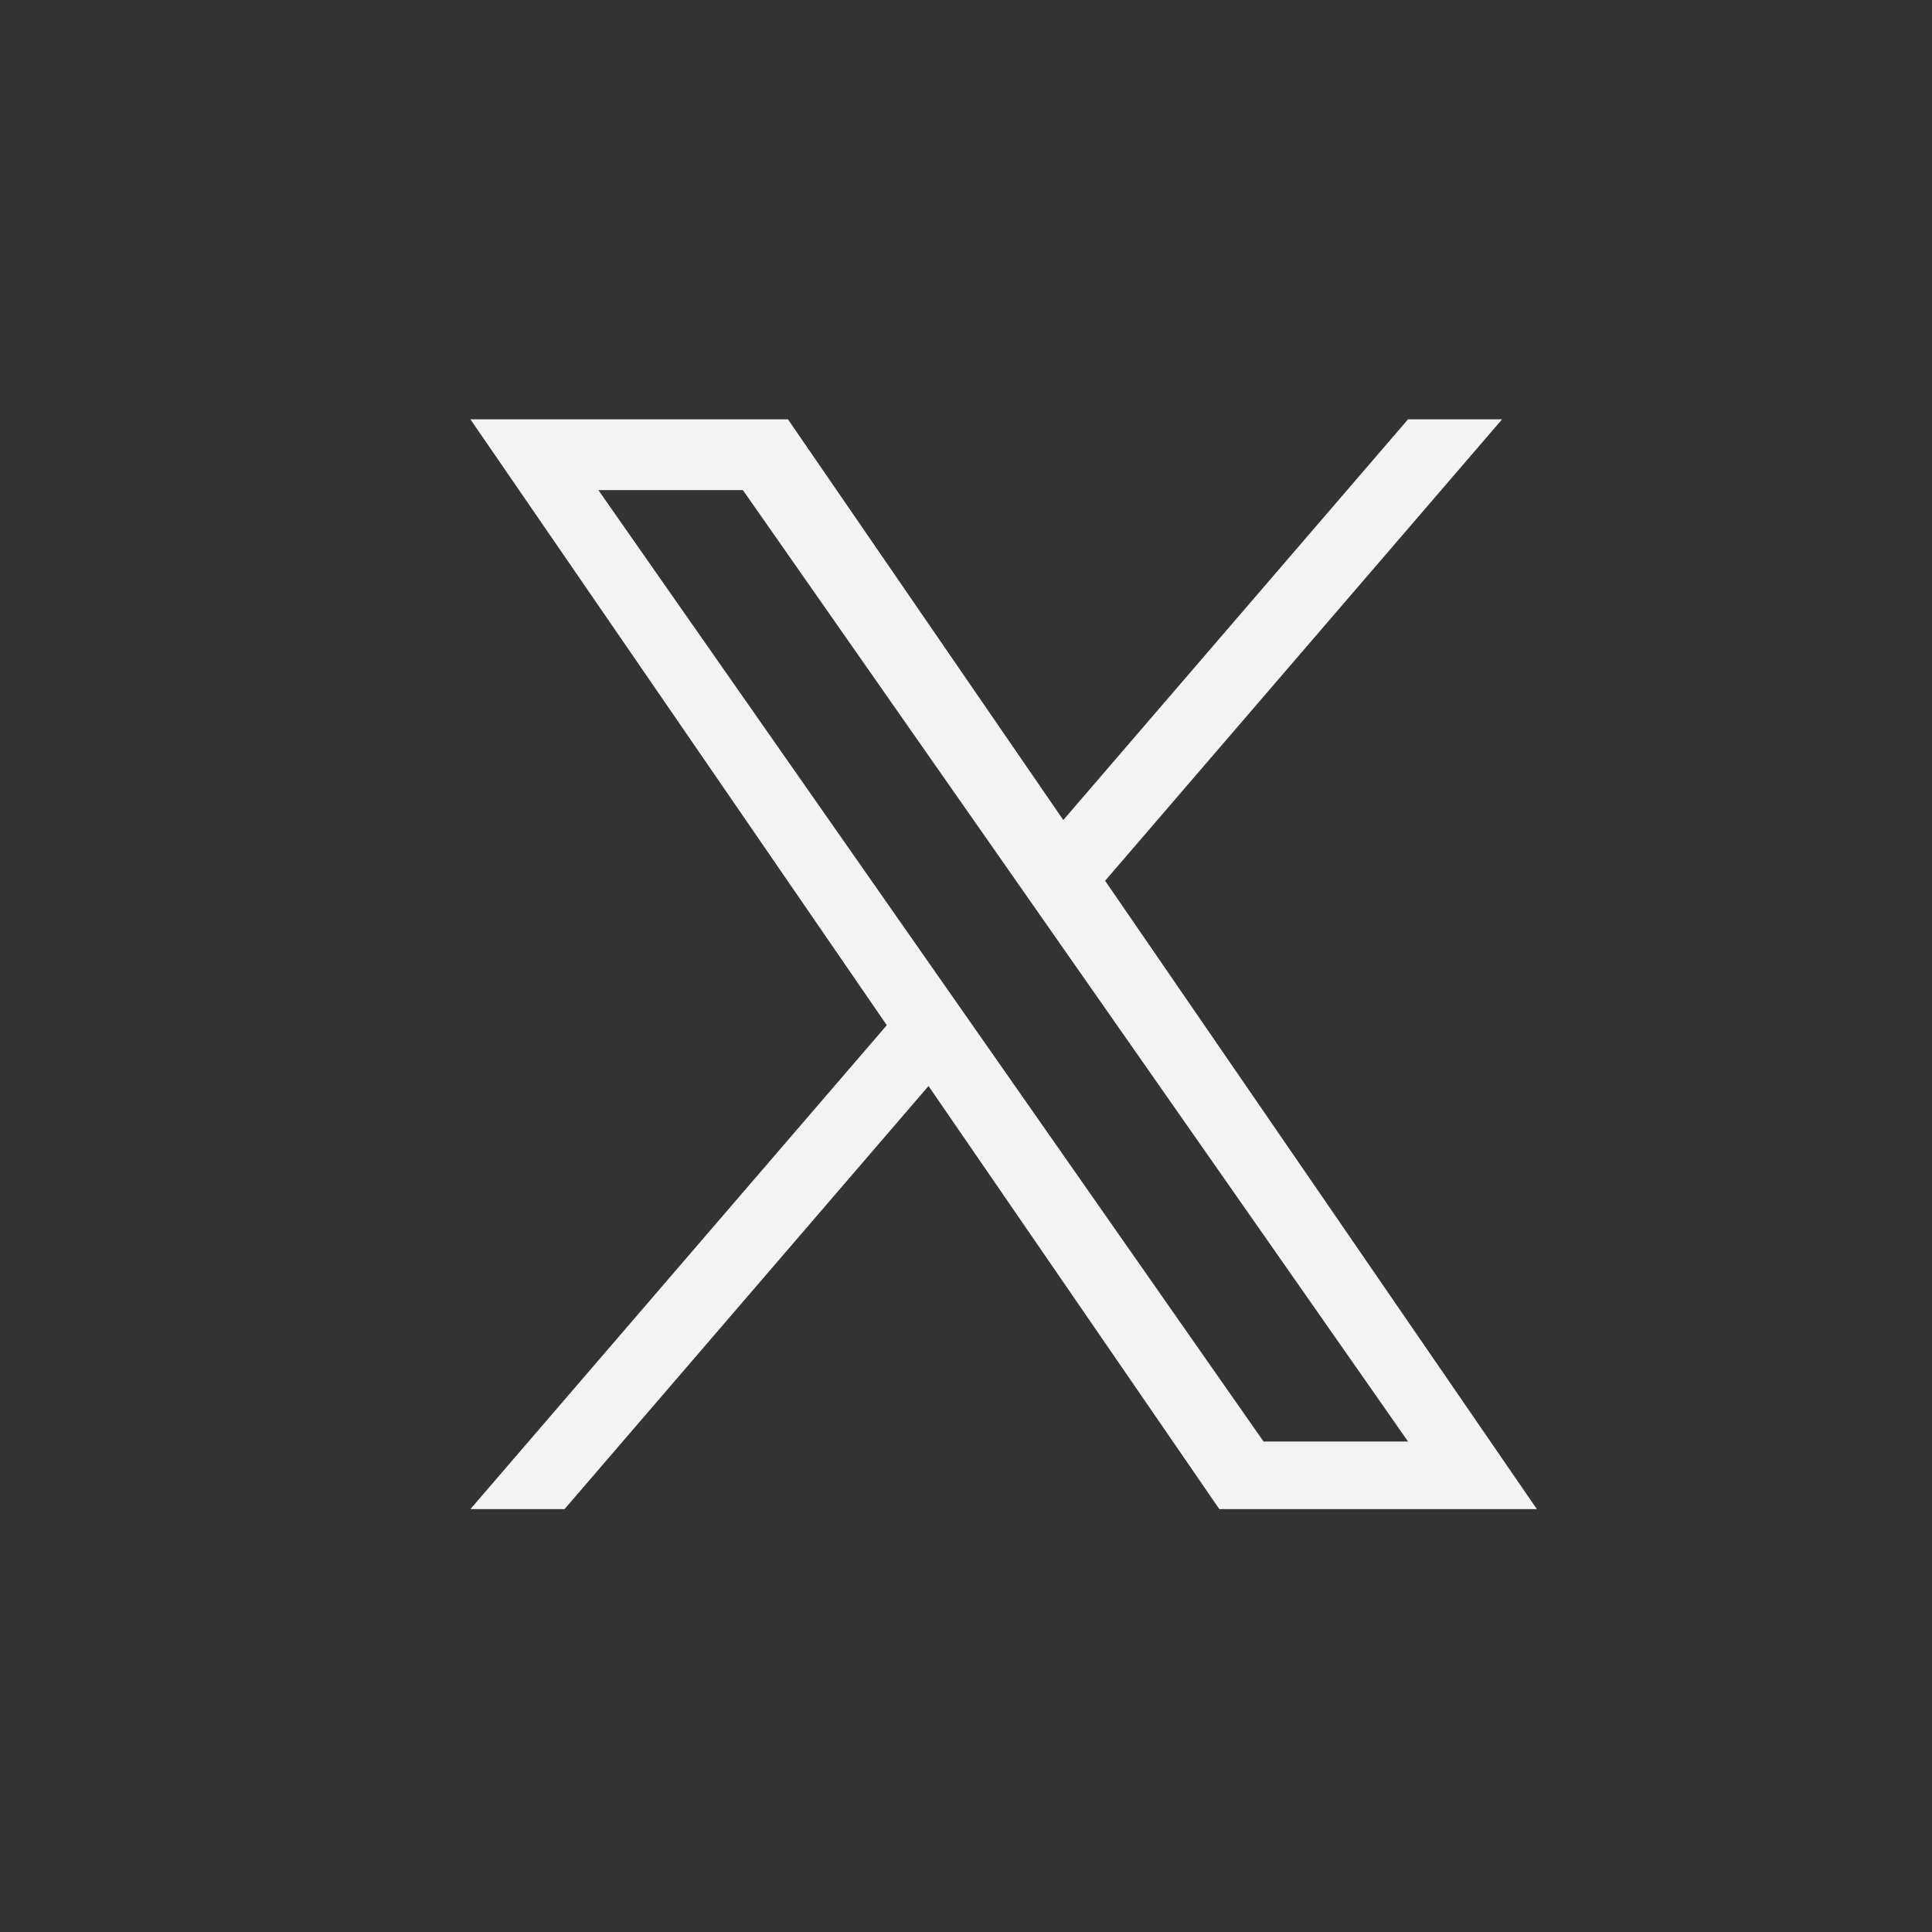 <svg width="25" height="25" viewBox="0 0 25 25" fill="none" xmlns="http://www.w3.org/2000/svg">
<rect x="0" y="0" width="25" height="25" fill="#333333" stroke="none"/>
<path d="M14.3 11.397L19.437 5.426H18.22L13.759 10.611L10.196 5.426H6.087L11.475 13.266L6.087 19.528H7.305L12.015 14.053L15.778 19.528H19.887L14.3 11.397H14.3ZM7.743 6.342H9.613L18.22 18.653H16.35L7.743 6.342Z" fill="#F3F3F3"/>
</svg>
